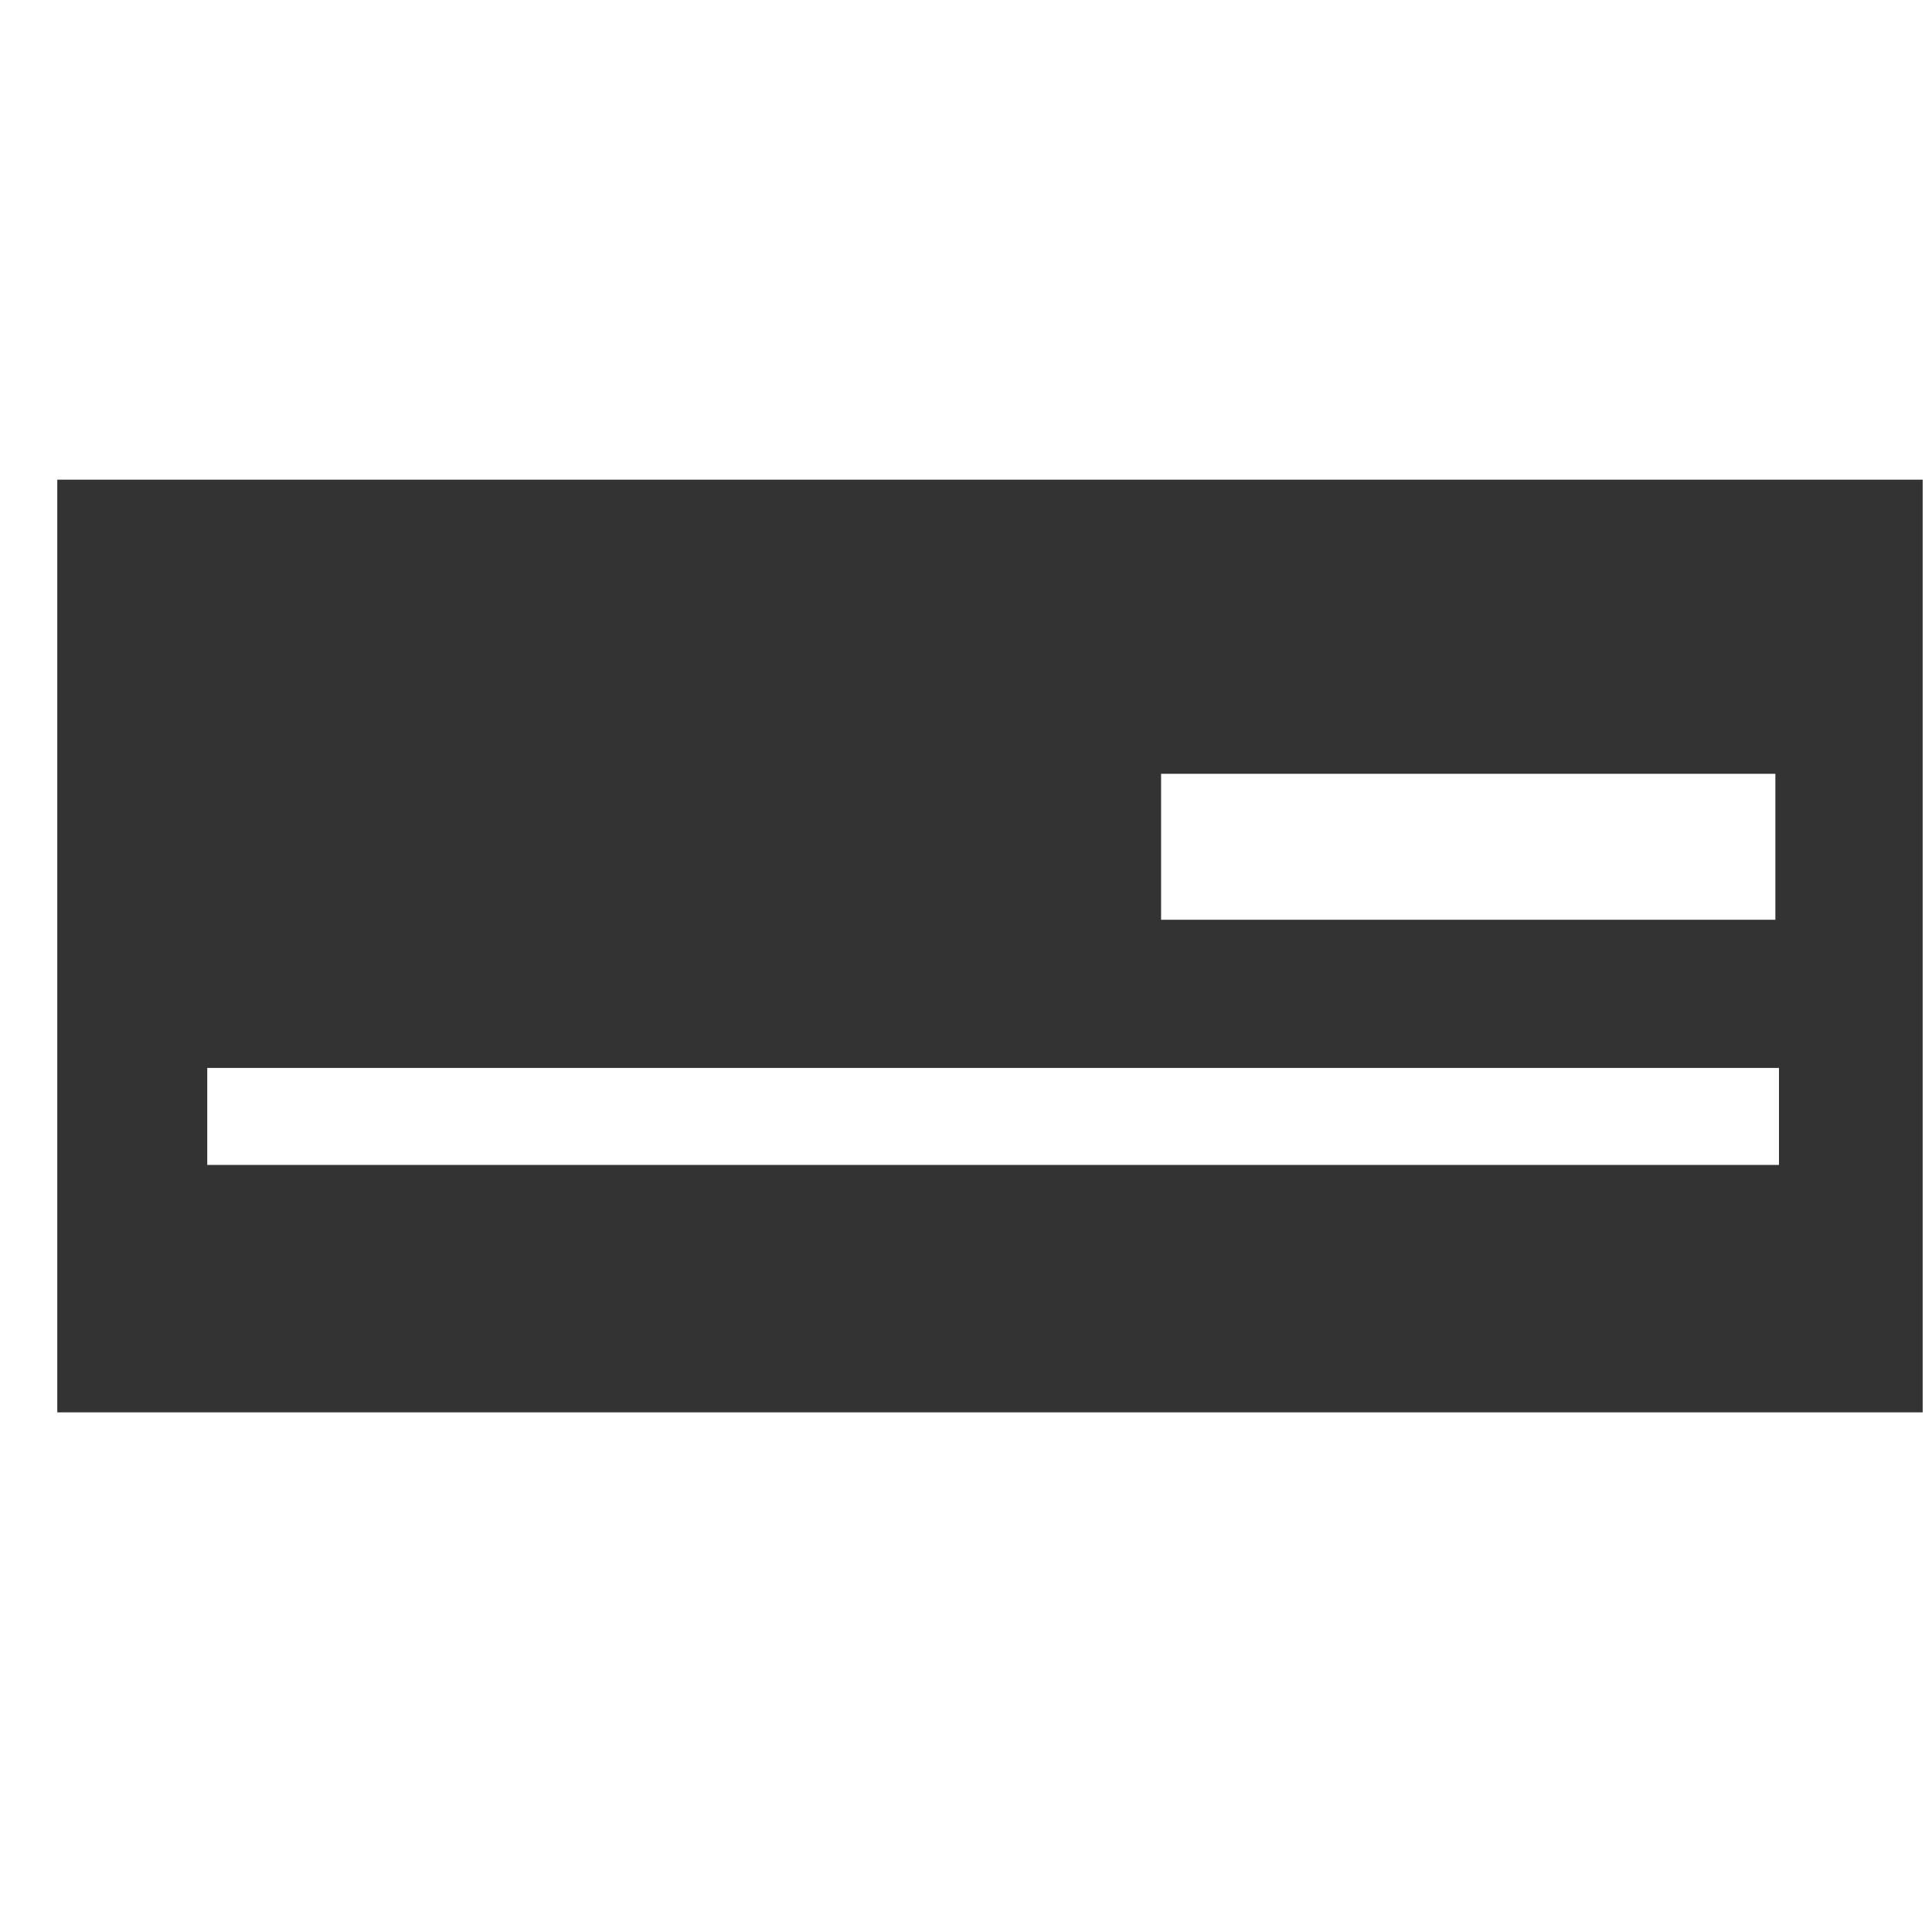 <svg width="29" height="29" viewBox="0 0 29 29" fill="none" xmlns="http://www.w3.org/2000/svg">
<path fill-rule="evenodd" clip-rule="evenodd" d="M3.111 17.486H26.703V16.03H3.111V17.486ZM17.428 13.806H26.649V11.615H17.428V13.806ZM0.86 21.2H28.86V7.2H0.86V21.2Z" fill="#333333"/>
</svg>
